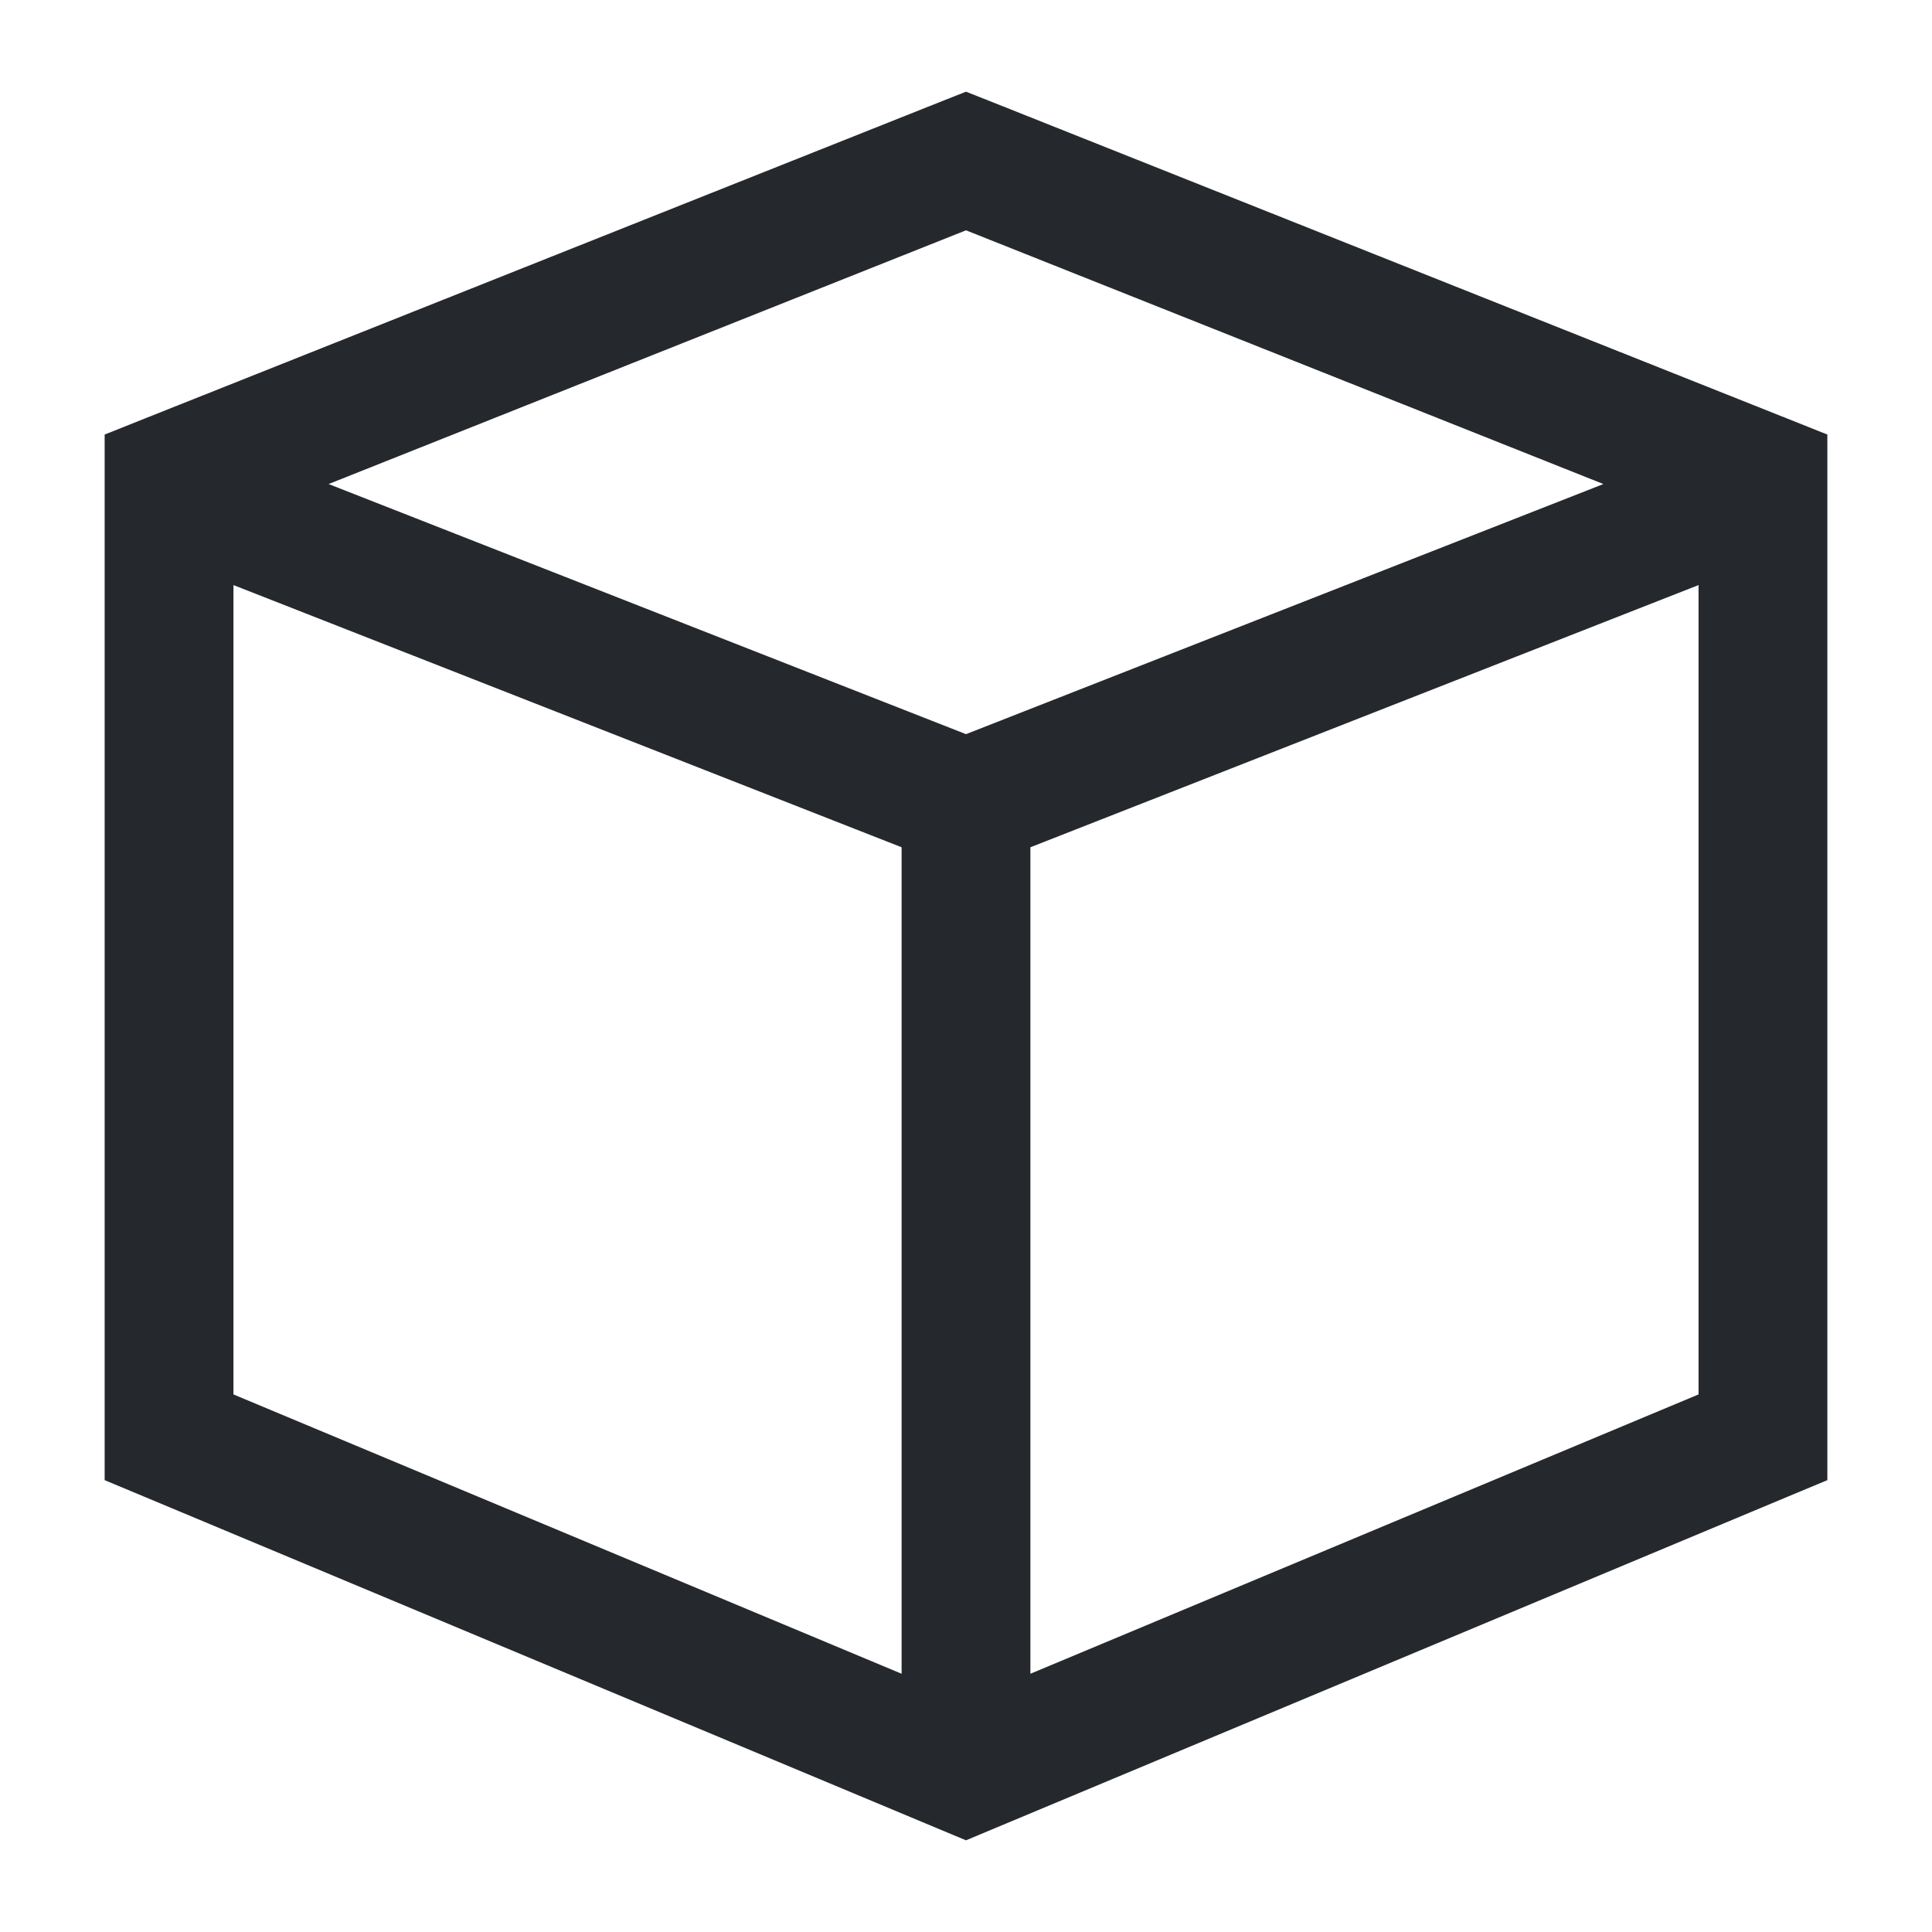 <svg width="24" height="24" viewBox="0 0 24 24" fill="none" xmlns="http://www.w3.org/2000/svg">
<path fill-rule="evenodd" clip-rule="evenodd" d="M12 1.139L12.296 1.256L22.196 5.197L22.7 5.398V5.941V17.854V18.387L22.208 18.592L12.308 22.732L12 22.861L11.691 22.732L1.791 18.592L1.3 18.387V17.854V5.941V5.398L1.804 5.197L11.704 1.256L12 1.139ZM2.9 7.268V17.322L11.2 20.792V10.525L2.9 7.268ZM12.8 10.525V20.792L21.1 17.322V7.268L12.8 10.525ZM19.918 6.013L12 2.861L4.082 6.013L12 9.12L19.918 6.013Z" fill="#25282D"/>
</svg>
